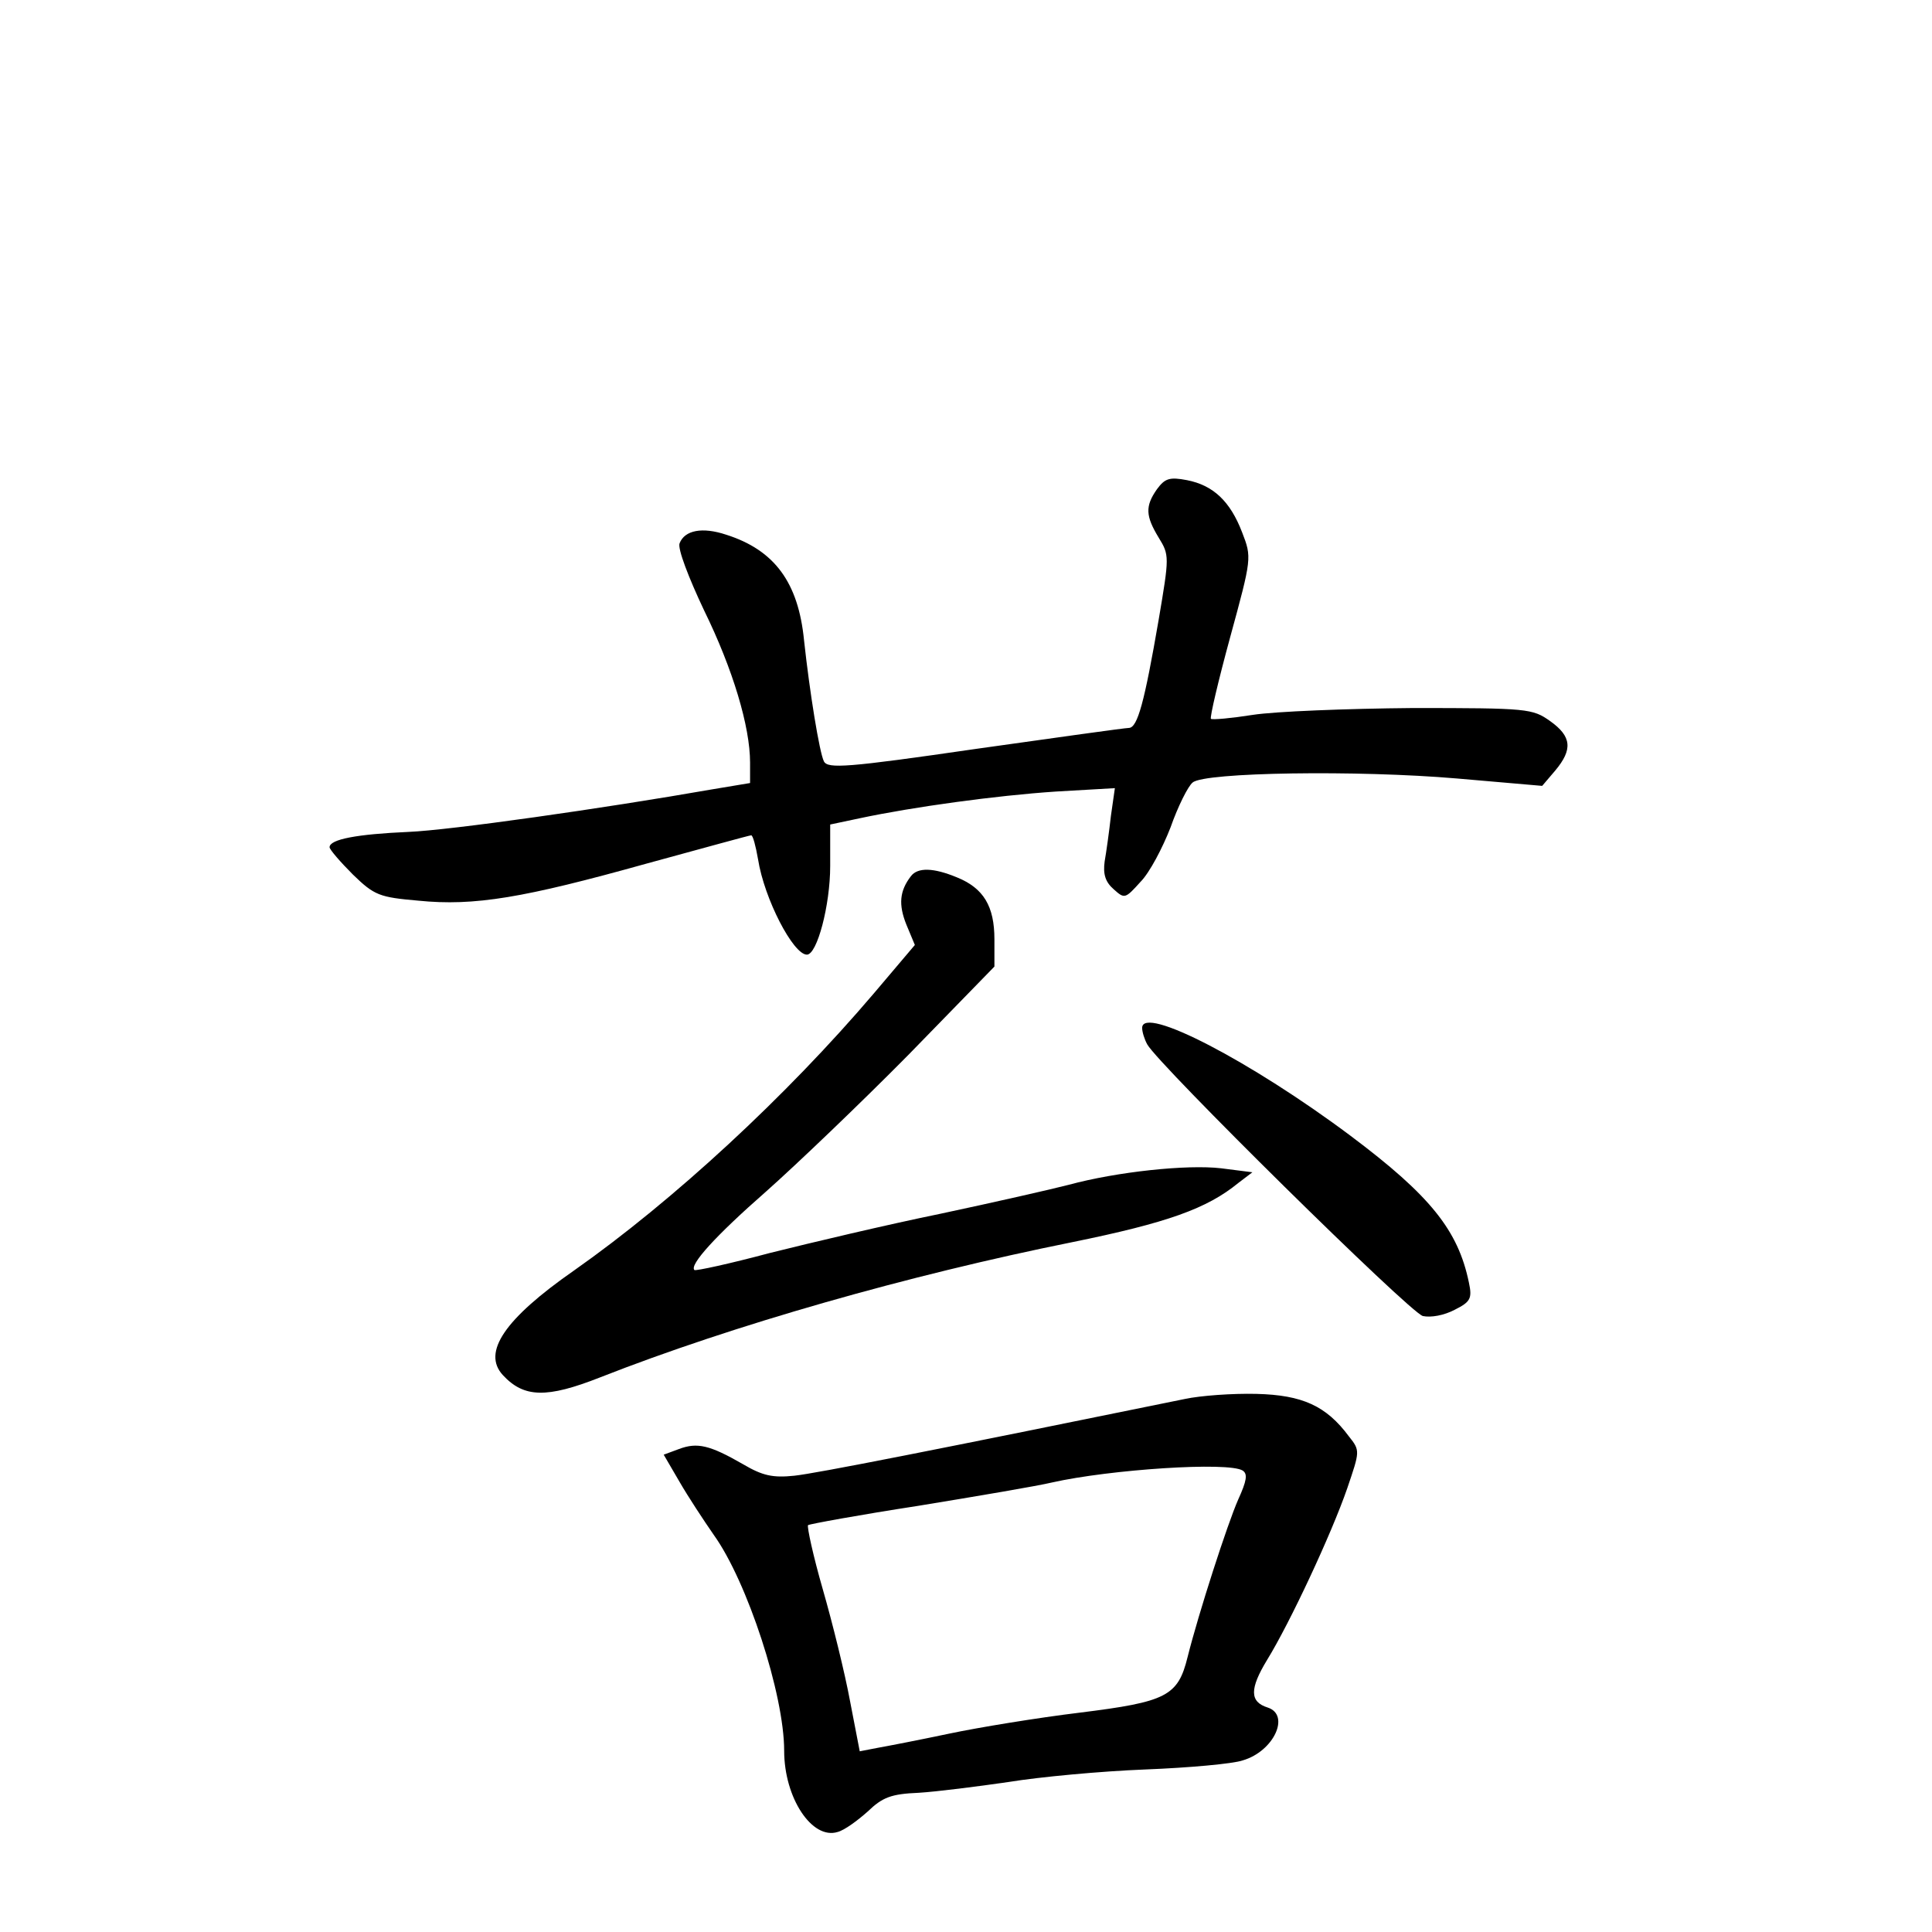 <?xml version="1.0" standalone="no"?>
<!DOCTYPE svg PUBLIC "-//W3C//DTD SVG 20010904//EN"
 "http://www.w3.org/TR/2001/REC-SVG-20010904/DTD/svg10.dtd">
<svg version="1.0" xmlns="http://www.w3.org/2000/svg"
 width="340pt" height="340pt" viewBox="0 0 340 340"
 preserveAspectRatio="xMidYMid meet">
<g transform="translate(0,340) scale(0.1,-0.1)"
fill="#000000" stroke="none">
<path d="M2036 2539 c-21 -30 -20 -47 3 -85 19 -31 19 -33 0 -145 -25 -145
-37 -189 -52 -190 -7 0 -128 -17 -270 -37 -227 -33 -260 -35 -267 -22 -8 16
-25 121 -35 213 -10 102 -52 159 -137 186 -42 14 -73 8 -82 -15 -4 -9 16 -61
43 -118 51 -104 81 -205 81 -268 l0 -36 -66 -11 c-194 -34 -462 -72 -535 -75
-91 -4 -139 -13 -139 -27 0 -4 19 -26 41 -48 38 -37 47 -40 115 -46 99 -10
186 5 401 65 99 27 182 50 185 50 3 0 8 -19 12 -42 11 -70 62 -168 86 -168 18
0 41 87 41 156 l0 73 52 11 c94 20 240 40 345 47 l104 6 -7 -49 c-3 -27 -8
-63 -11 -80 -3 -22 1 -36 16 -49 19 -17 20 -17 47 13 16 16 39 60 53 96 13 37
31 73 39 79 21 18 290 22 465 7 l150 -13 23 27 c31 37 29 60 -9 87 -31 22 -39
23 -242 23 -116 -1 -242 -6 -281 -12 -38 -6 -71 -9 -74 -7 -2 3 13 67 34 144
38 139 38 140 21 184 -21 55 -51 83 -97 92 -31 6 -39 3 -53 -16z"/>
<path d="M1603 1858 c-20 -26 -22 -50 -8 -85 l15 -36 -72 -85 c-154 -181 -353
-365 -528 -488 -122 -85 -162 -144 -125 -184 37 -40 77 -41 171 -4 234 92 543
180 831 238 167 34 237 59 292 104 l25 19 -55 7 c-60 7 -183 -6 -268 -29 -31
-8 -132 -31 -226 -51 -93 -19 -228 -51 -300 -69 -71 -19 -131 -32 -133 -30 -9
9 37 60 126 138 53 47 166 155 250 240 l152 156 0 48 c0 58 -19 90 -66 109
-41 17 -69 18 -81 2z"/>
<path d="M2010 1591 c0 -7 4 -20 9 -29 20 -36 462 -472 485 -478 14 -3 37 1
56 11 28 14 31 20 25 48 -19 92 -68 153 -208 258 -175 131 -367 231 -367 190z"/>
<path d="M2085 938 c-436 -89 -649 -131 -687 -135 -38 -4 -56 0 -90 20 -59 34
-81 39 -113 27 l-27 -10 28 -48 c15 -26 42 -67 60 -93 59 -82 124 -281 124
-380 0 -83 49 -157 94 -143 12 3 35 20 53 36 26 25 41 31 90 33 32 2 103 11
158 19 55 9 163 19 240 22 77 3 155 10 172 16 55 16 84 80 44 93 -32 10 -32
33 -1 84 40 65 113 221 141 302 22 65 23 66 3 91 -40 54 -82 73 -163 75 -42 1
-98 -3 -126 -9z m102 -126 c9 -6 7 -18 -8 -51 -19 -43 -70 -201 -89 -277 -17
-69 -37 -79 -190 -98 -74 -9 -178 -26 -230 -37 -52 -11 -109 -22 -126 -25
l-31 -6 -17 88 c-9 49 -31 138 -48 197 -17 59 -28 110 -26 113 3 2 90 18 194
34 104 17 210 35 235 41 102 23 311 37 336 21z"/>
</g>
</svg>

